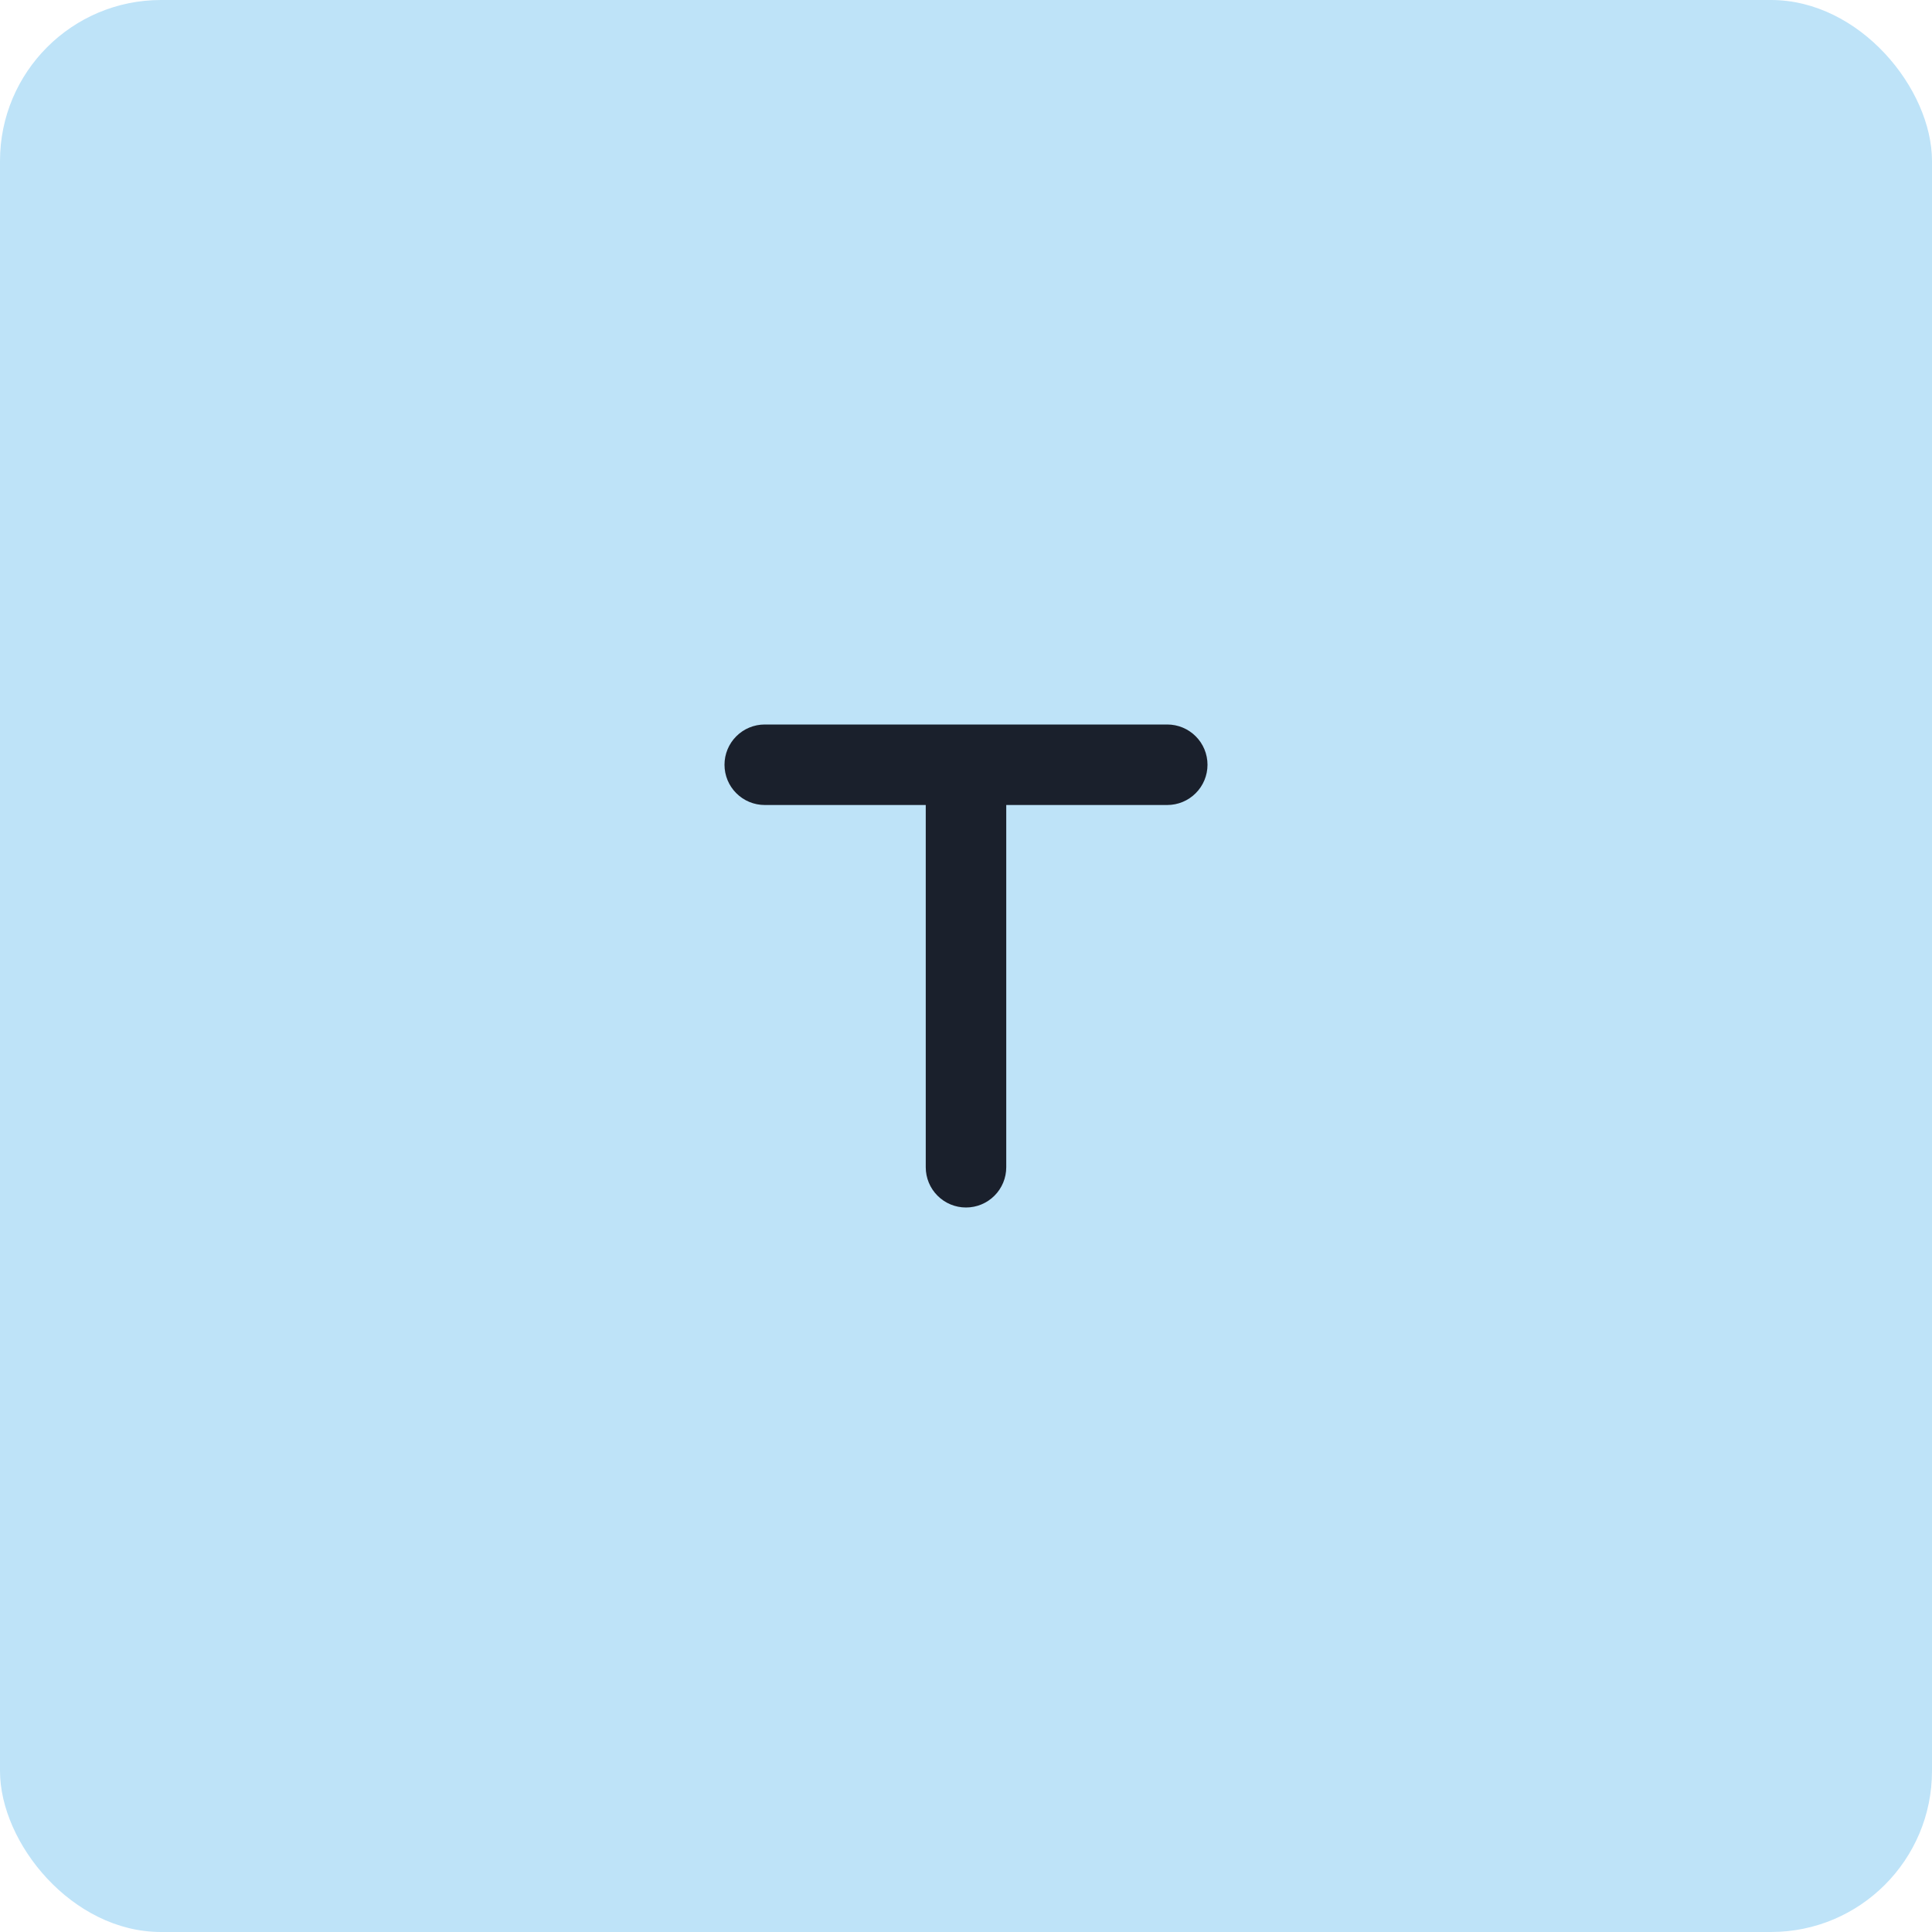 <svg width="48" height="48" viewBox="0 0 48 48" fill="none" xmlns="http://www.w3.org/2000/svg">
<rect width="48" height="48" rx="4" fill="#BEE3F8"/>
<path d="M29 18H19C18.735 18 18.48 18.105 18.293 18.293C18.105 18.48 18 18.735 18 19C18 19.265 18.105 19.52 18.293 19.707C18.48 19.895 18.735 20 19 20H23V29C23 29.265 23.105 29.52 23.293 29.707C23.48 29.895 23.735 30 24 30C24.265 30 24.52 29.895 24.707 29.707C24.895 29.52 25 29.265 25 29V20H29C29.265 20 29.52 19.895 29.707 19.707C29.895 19.52 30 19.265 30 19C30 18.735 29.895 18.48 29.707 18.293C29.52 18.105 29.265 18 29 18Z" fill="#1A202C"/>
</svg>
